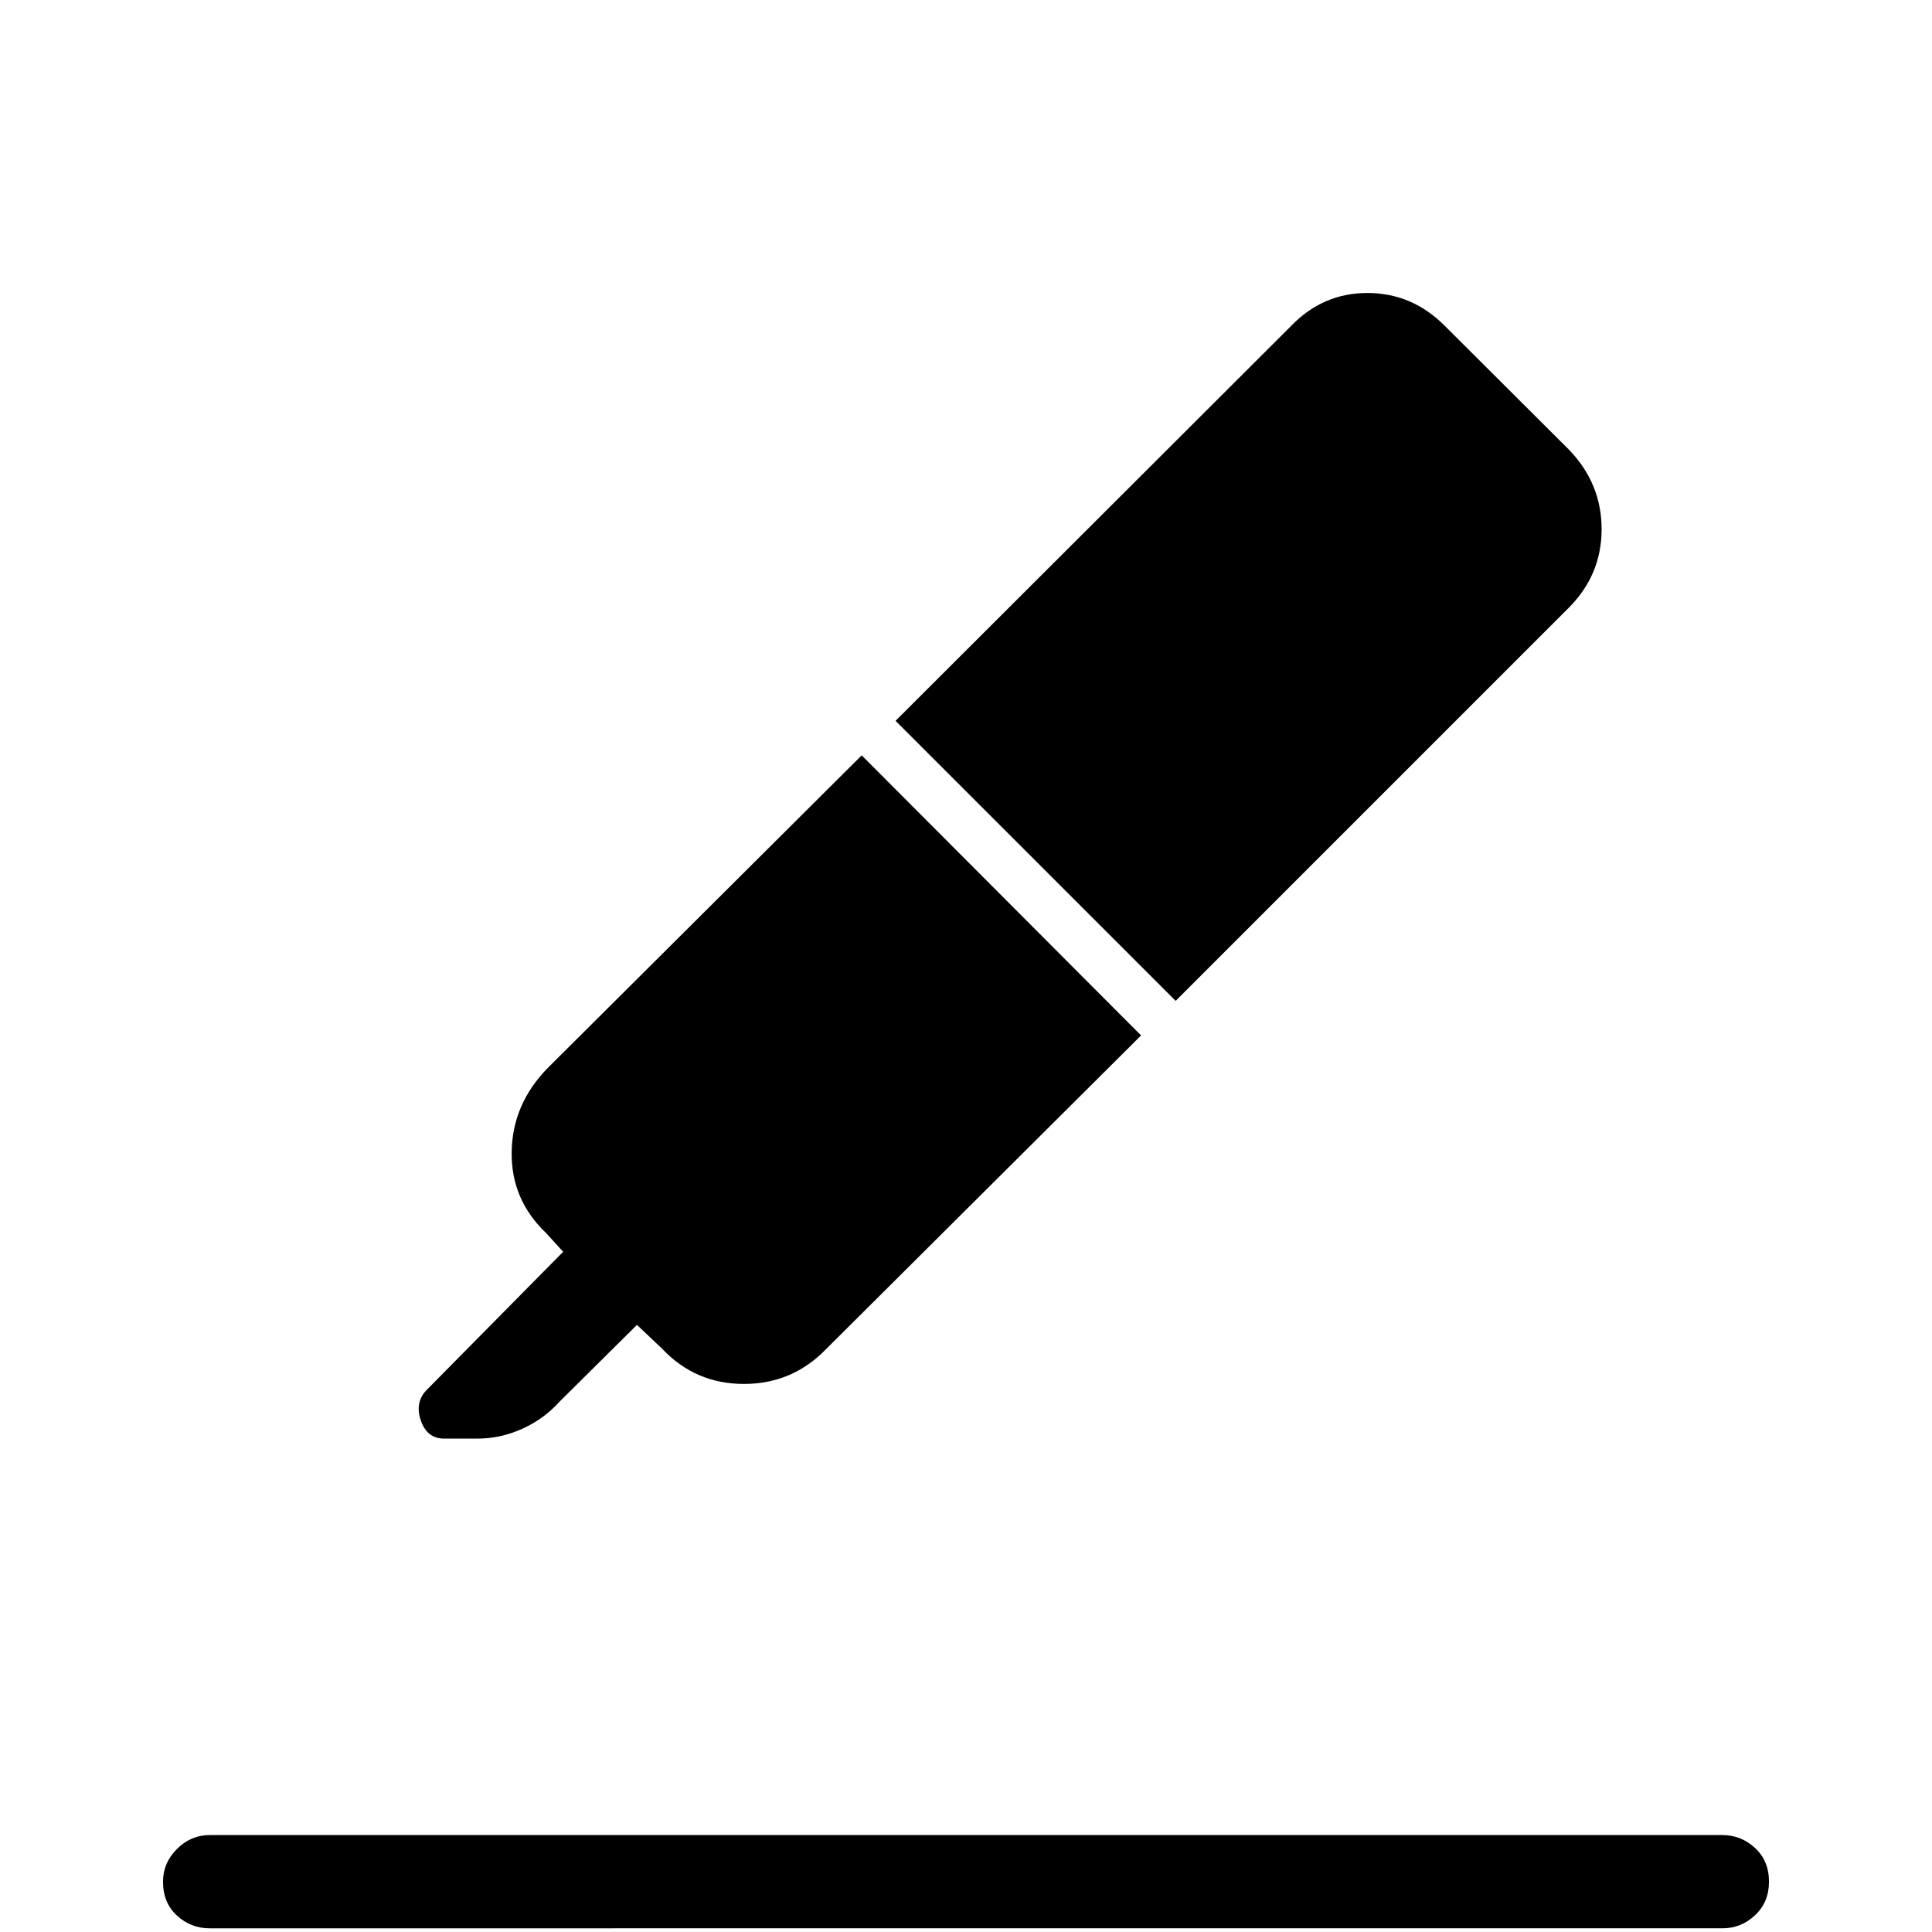<svg xmlns="http://www.w3.org/2000/svg" height="40" viewBox="0 -960 960 960" width="40"><path d="M104.17-1.83q-9.34 0-16.25-6.34Q81-14.5 81-25q0-9.33 6.92-16.25 6.91-6.92 16.25-6.92h751.66q9.34 0 16.25 6.42Q879-35.33 879-25q0 10.17-6.92 16.67-6.91 6.5-16.25 6.5H104.17Zm324-582.84L567-445.5 410.67-289.83q-16.84 17.5-41 17.5-24.17 0-40.67-17.5l-12.5-11.84-38.67 38.34q-7.66 8.5-18.41 13.33t-22.09 4.83h-16.66q-8.5 0-11.59-9.08-3.08-9.08 3.09-15.25l67.66-68.5-8.5-9.33q-17.5-16.67-17.08-40.42.42-23.75 17.92-41.58l156-155.34ZM445-601.83l196.67-196.34q15.83-16.33 38-16.25 22.16.09 38.33 16.42l61.5 61.33q16.33 16.84 16.33 39.59 0 22.75-16.33 39.08L584.17-462.67 445-601.83Z"/></svg>